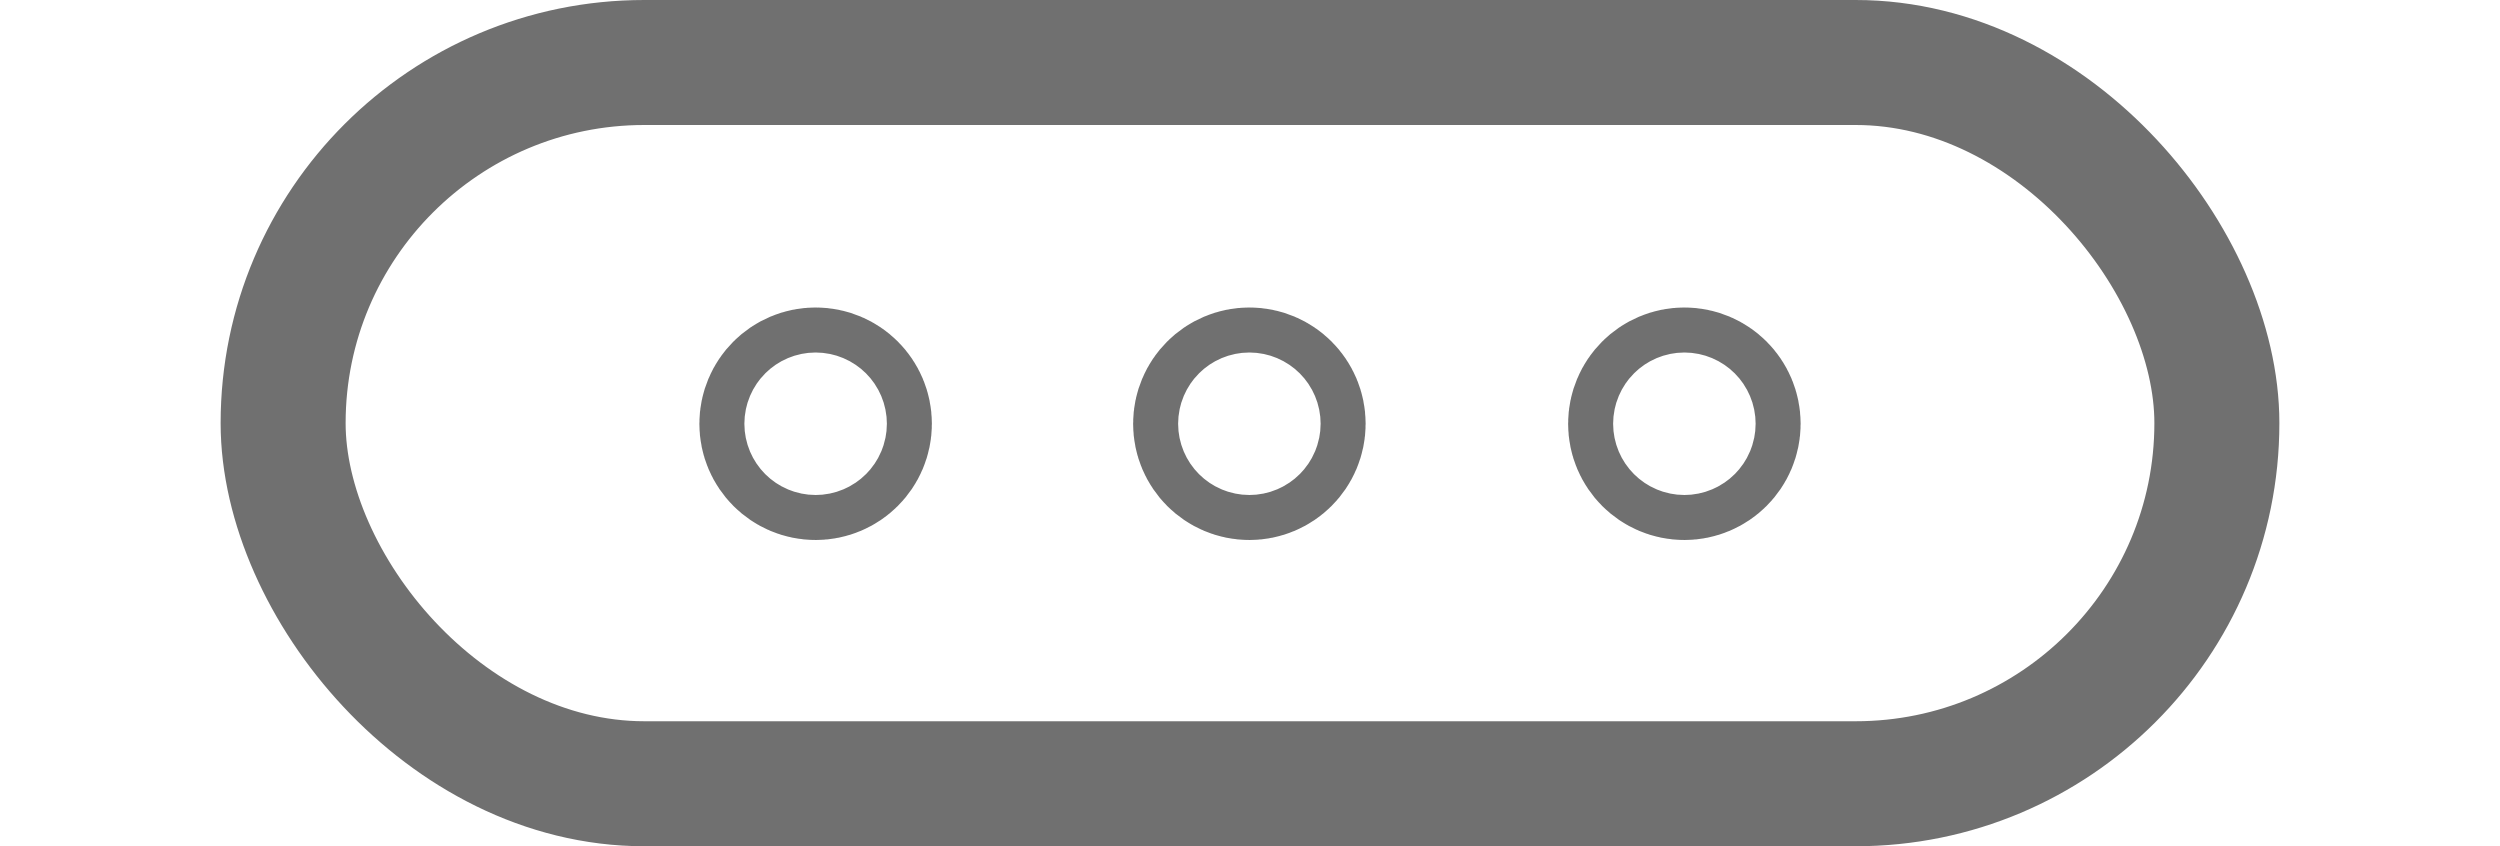<svg xmlns="http://www.w3.org/2000/svg" viewBox="0 0 16.47 6.77" width="20">
    <defs>
        <style>
            .cls-1,
            .cls-2 {
            fill: none;
            stroke: #707070;
            stroke-linecap: round;
            stroke-linejoin: round;
            }

            .cls-2 {
            stroke-width: 1.5px;
            }
        </style>
    </defs>
    <g id="Layer_2" data-name="Layer 2">
        <g id="Layer_1-2" data-name="Layer 1">
            <rect x="0.5" y="0.5" width="15.47" height="5.77" rx="2.89" class="cls-1"></rect>
            <circle cx="4.76" cy="3.39" r="0.18" class="cls-2"></circle>
            <circle cx="8.23" cy="3.39" r="0.18" class="cls-2"></circle>
            <circle cx="11.71" cy="3.39" r="0.18" class="cls-2"></circle>
        </g>
    </g>
</svg>